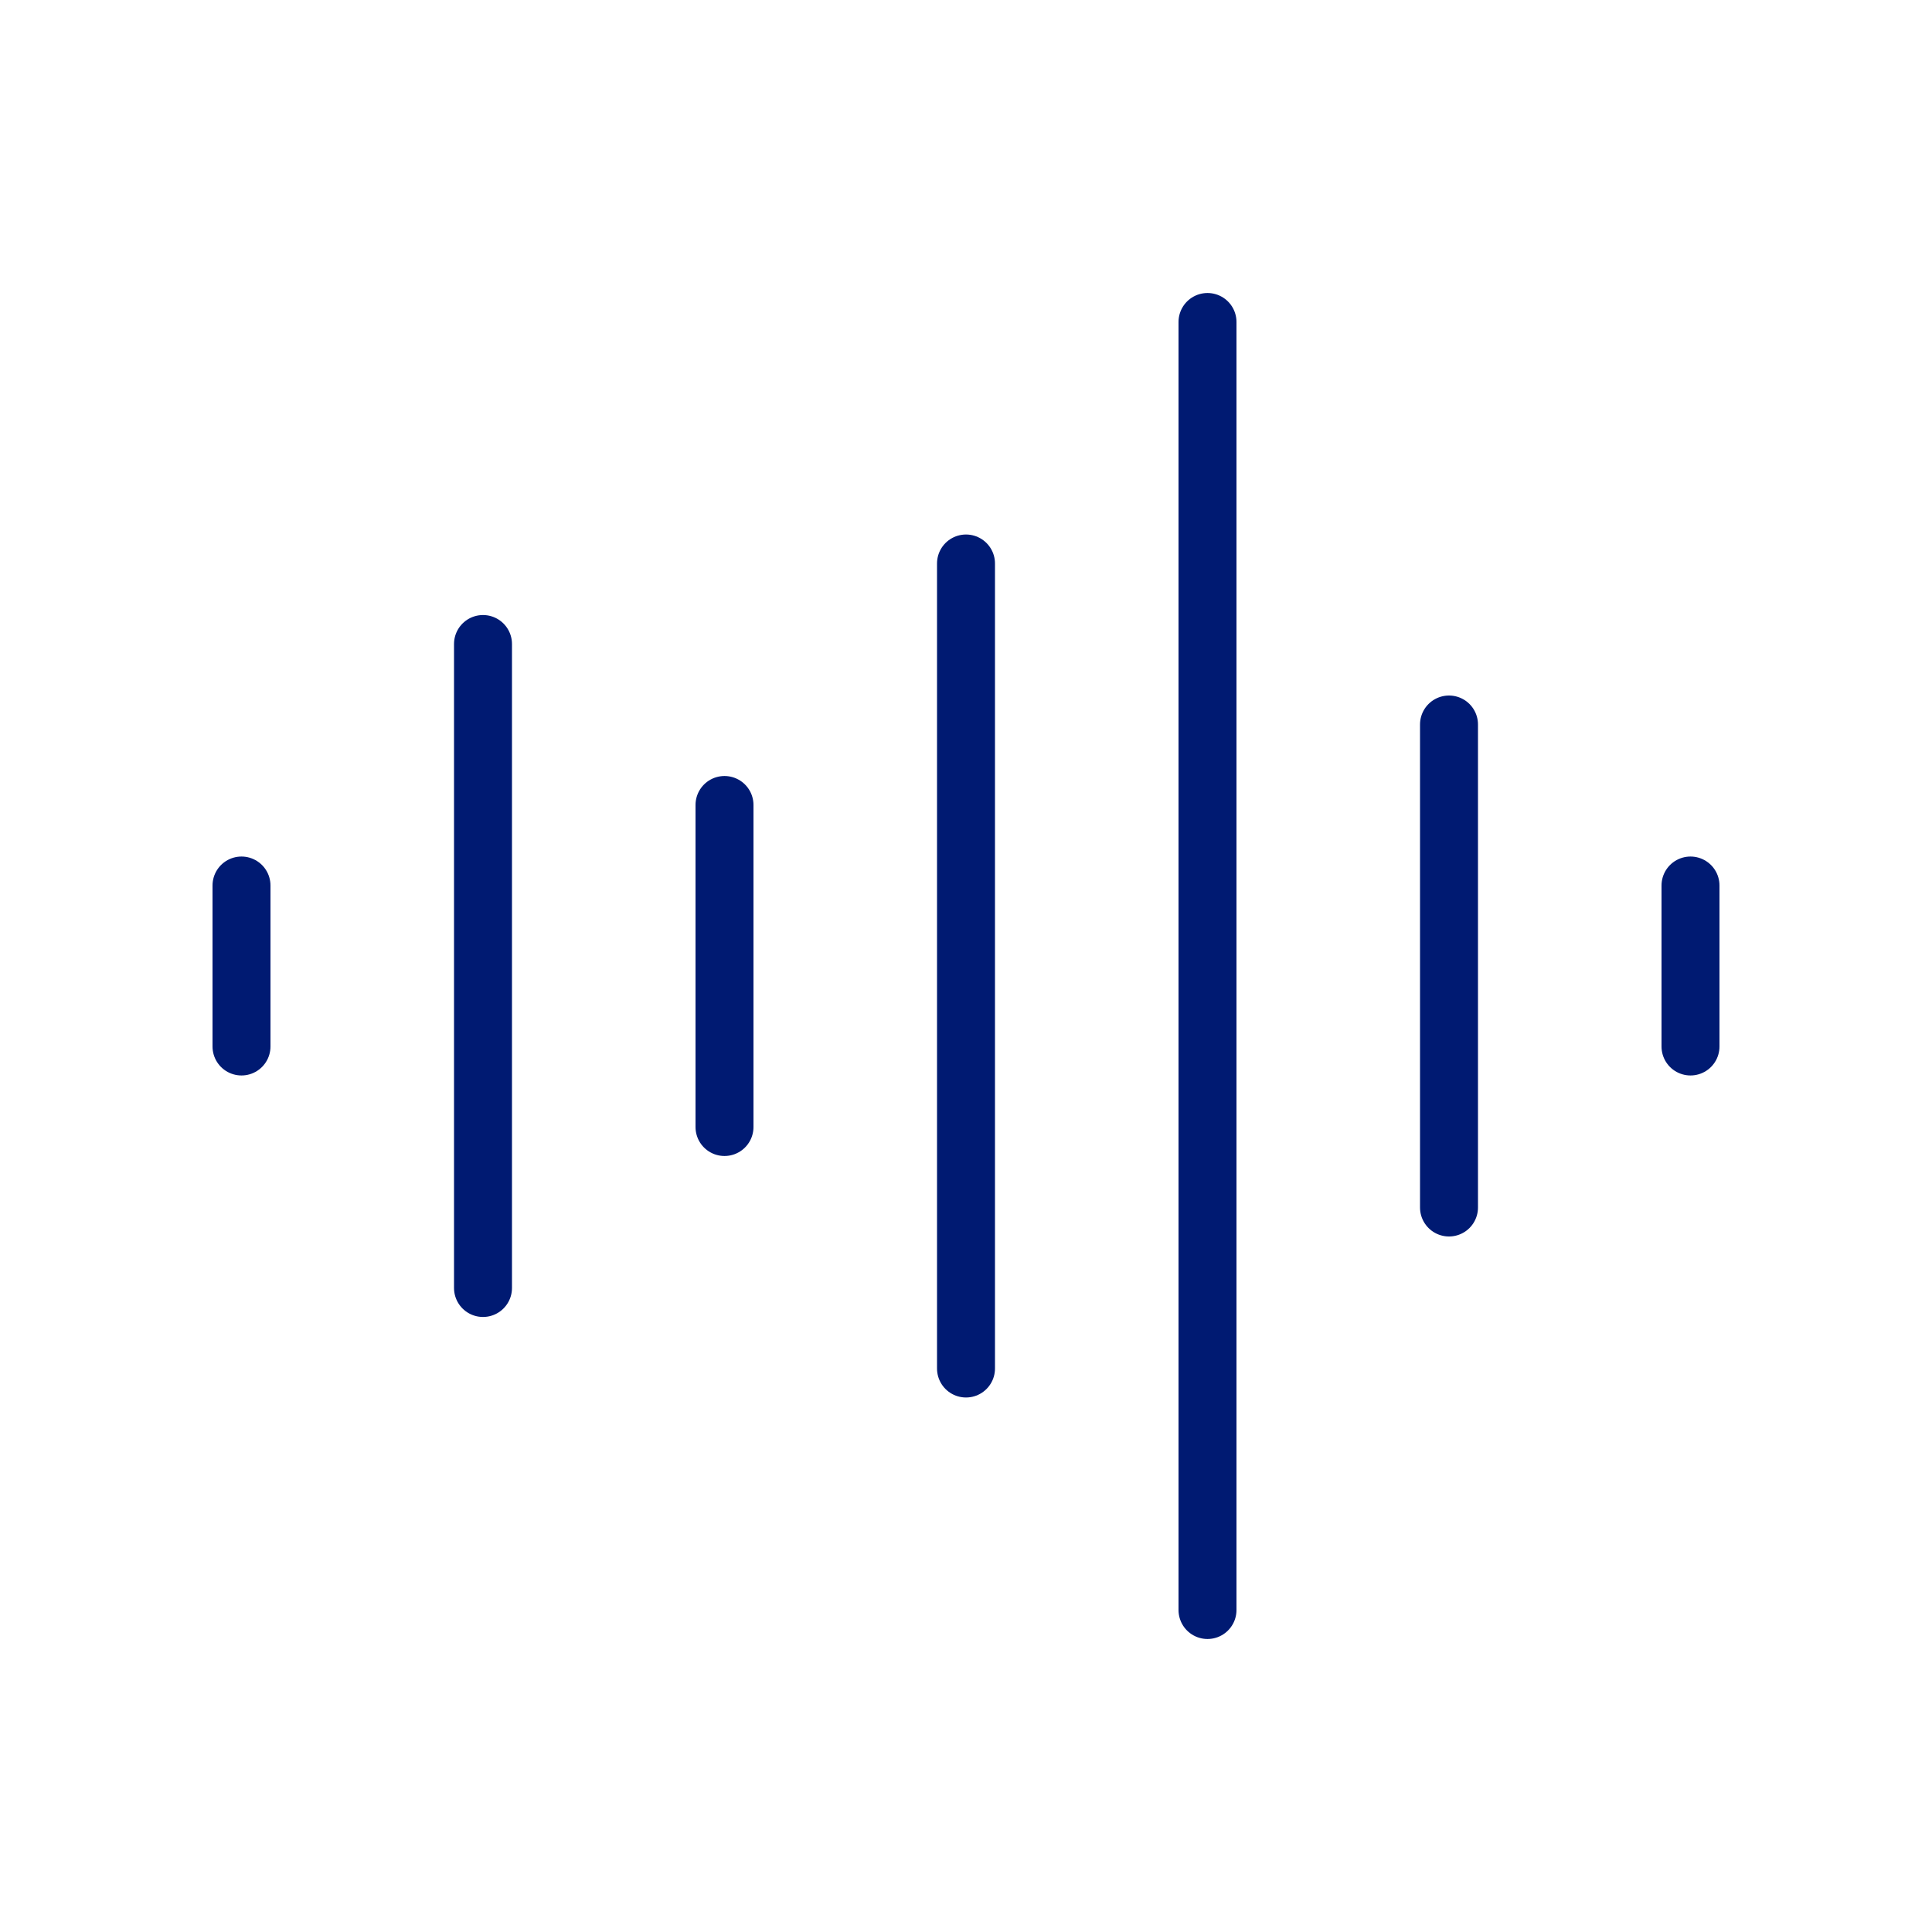 <svg width="50" height="50" viewBox="0 0 50 50" fill="none" xmlns="http://www.w3.org/2000/svg">
<path d="M6.25 22.917V27.083M12.5 16.667V33.333M18.75 20.833V29.167M25 14.583V35.417M31.25 8.333V41.667M37.5 18.75V31.25M43.75 22.917V27.083" stroke="#001A72" stroke-width="1.5" stroke-linecap="round" stroke-linejoin="round"/>
</svg>

